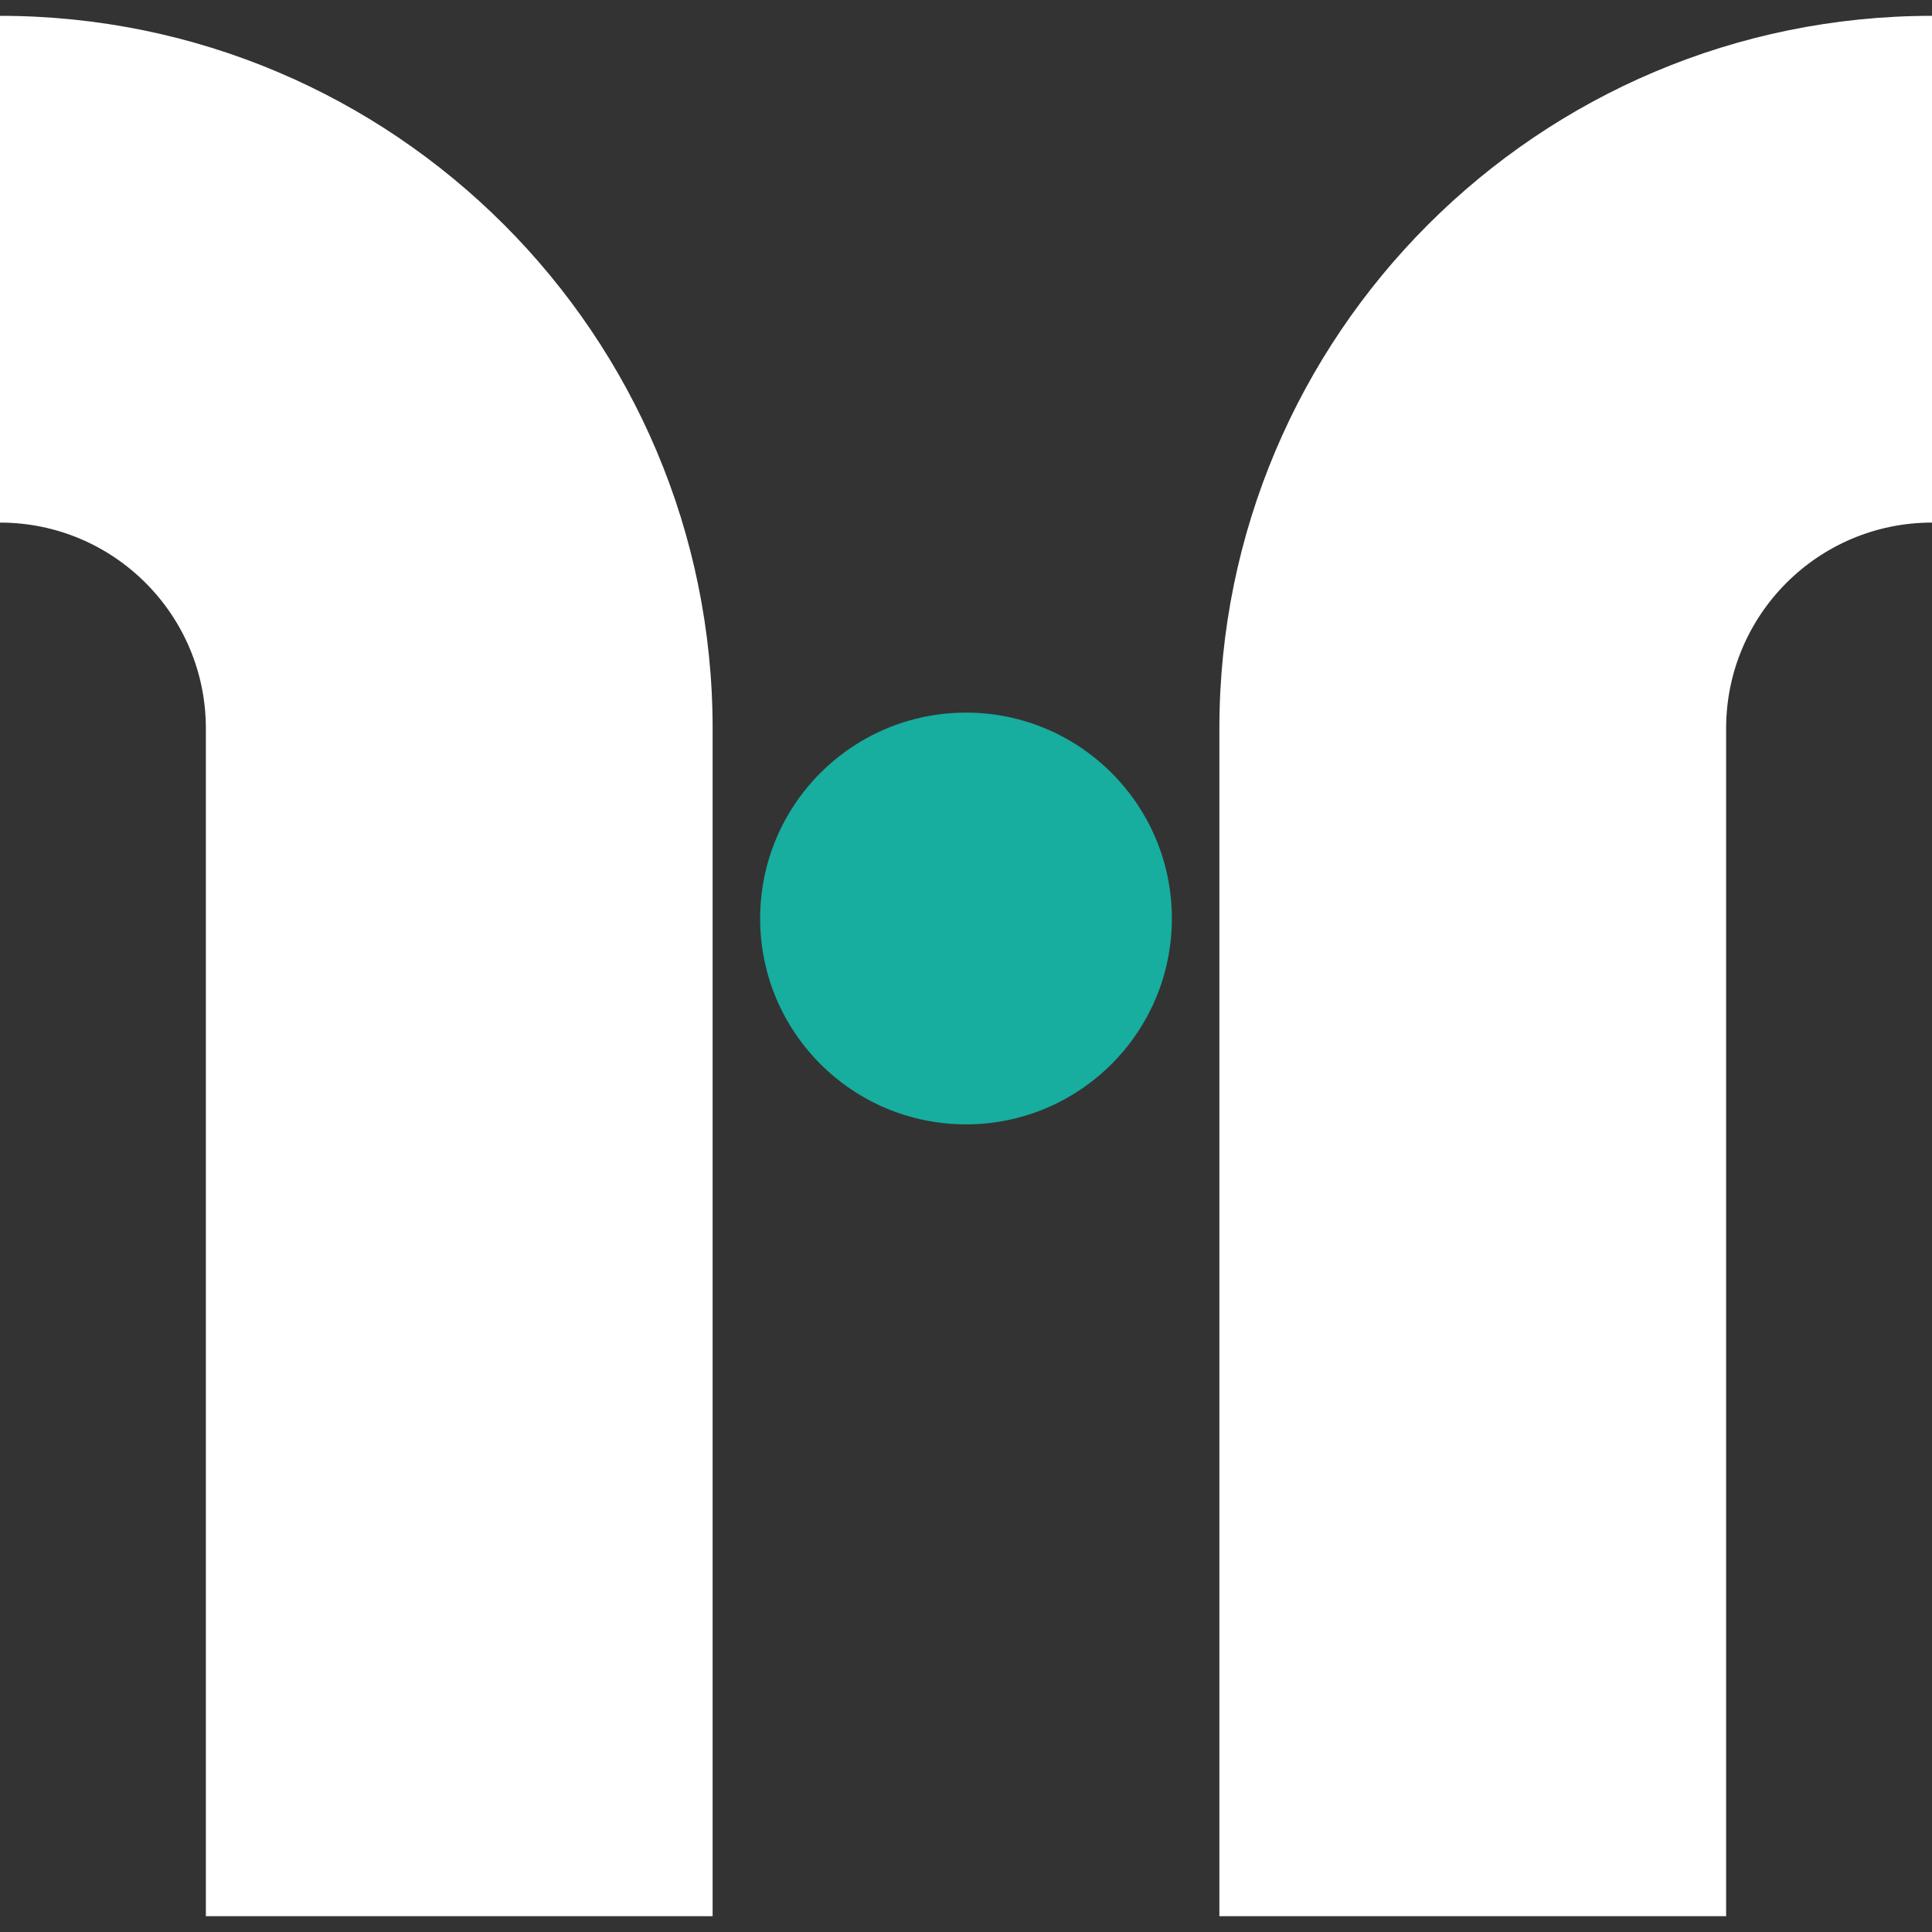 <svg width="244" height="244" xmlns="http://www.w3.org/2000/svg"><rect width="100%" height="100%" fill="#333333" stroke="none"/><g transform="translate(0 2)" fill="none" fill-rule="evenodd"><path d="M154 90h64v150h-64V90zm0 0c0-49.706 40.294-90 90-90v64c-14.36 0-26 11.64-26 26h-64zM90 90H26v150h64V90zm0 0C90 40.294 49.706 0 0 0v64c14.36 0 26 11.64 26 26h64z" fill="#FFF"/><circle fill="#17AD9F" cx="122" cy="114" r="26"/></g></svg>